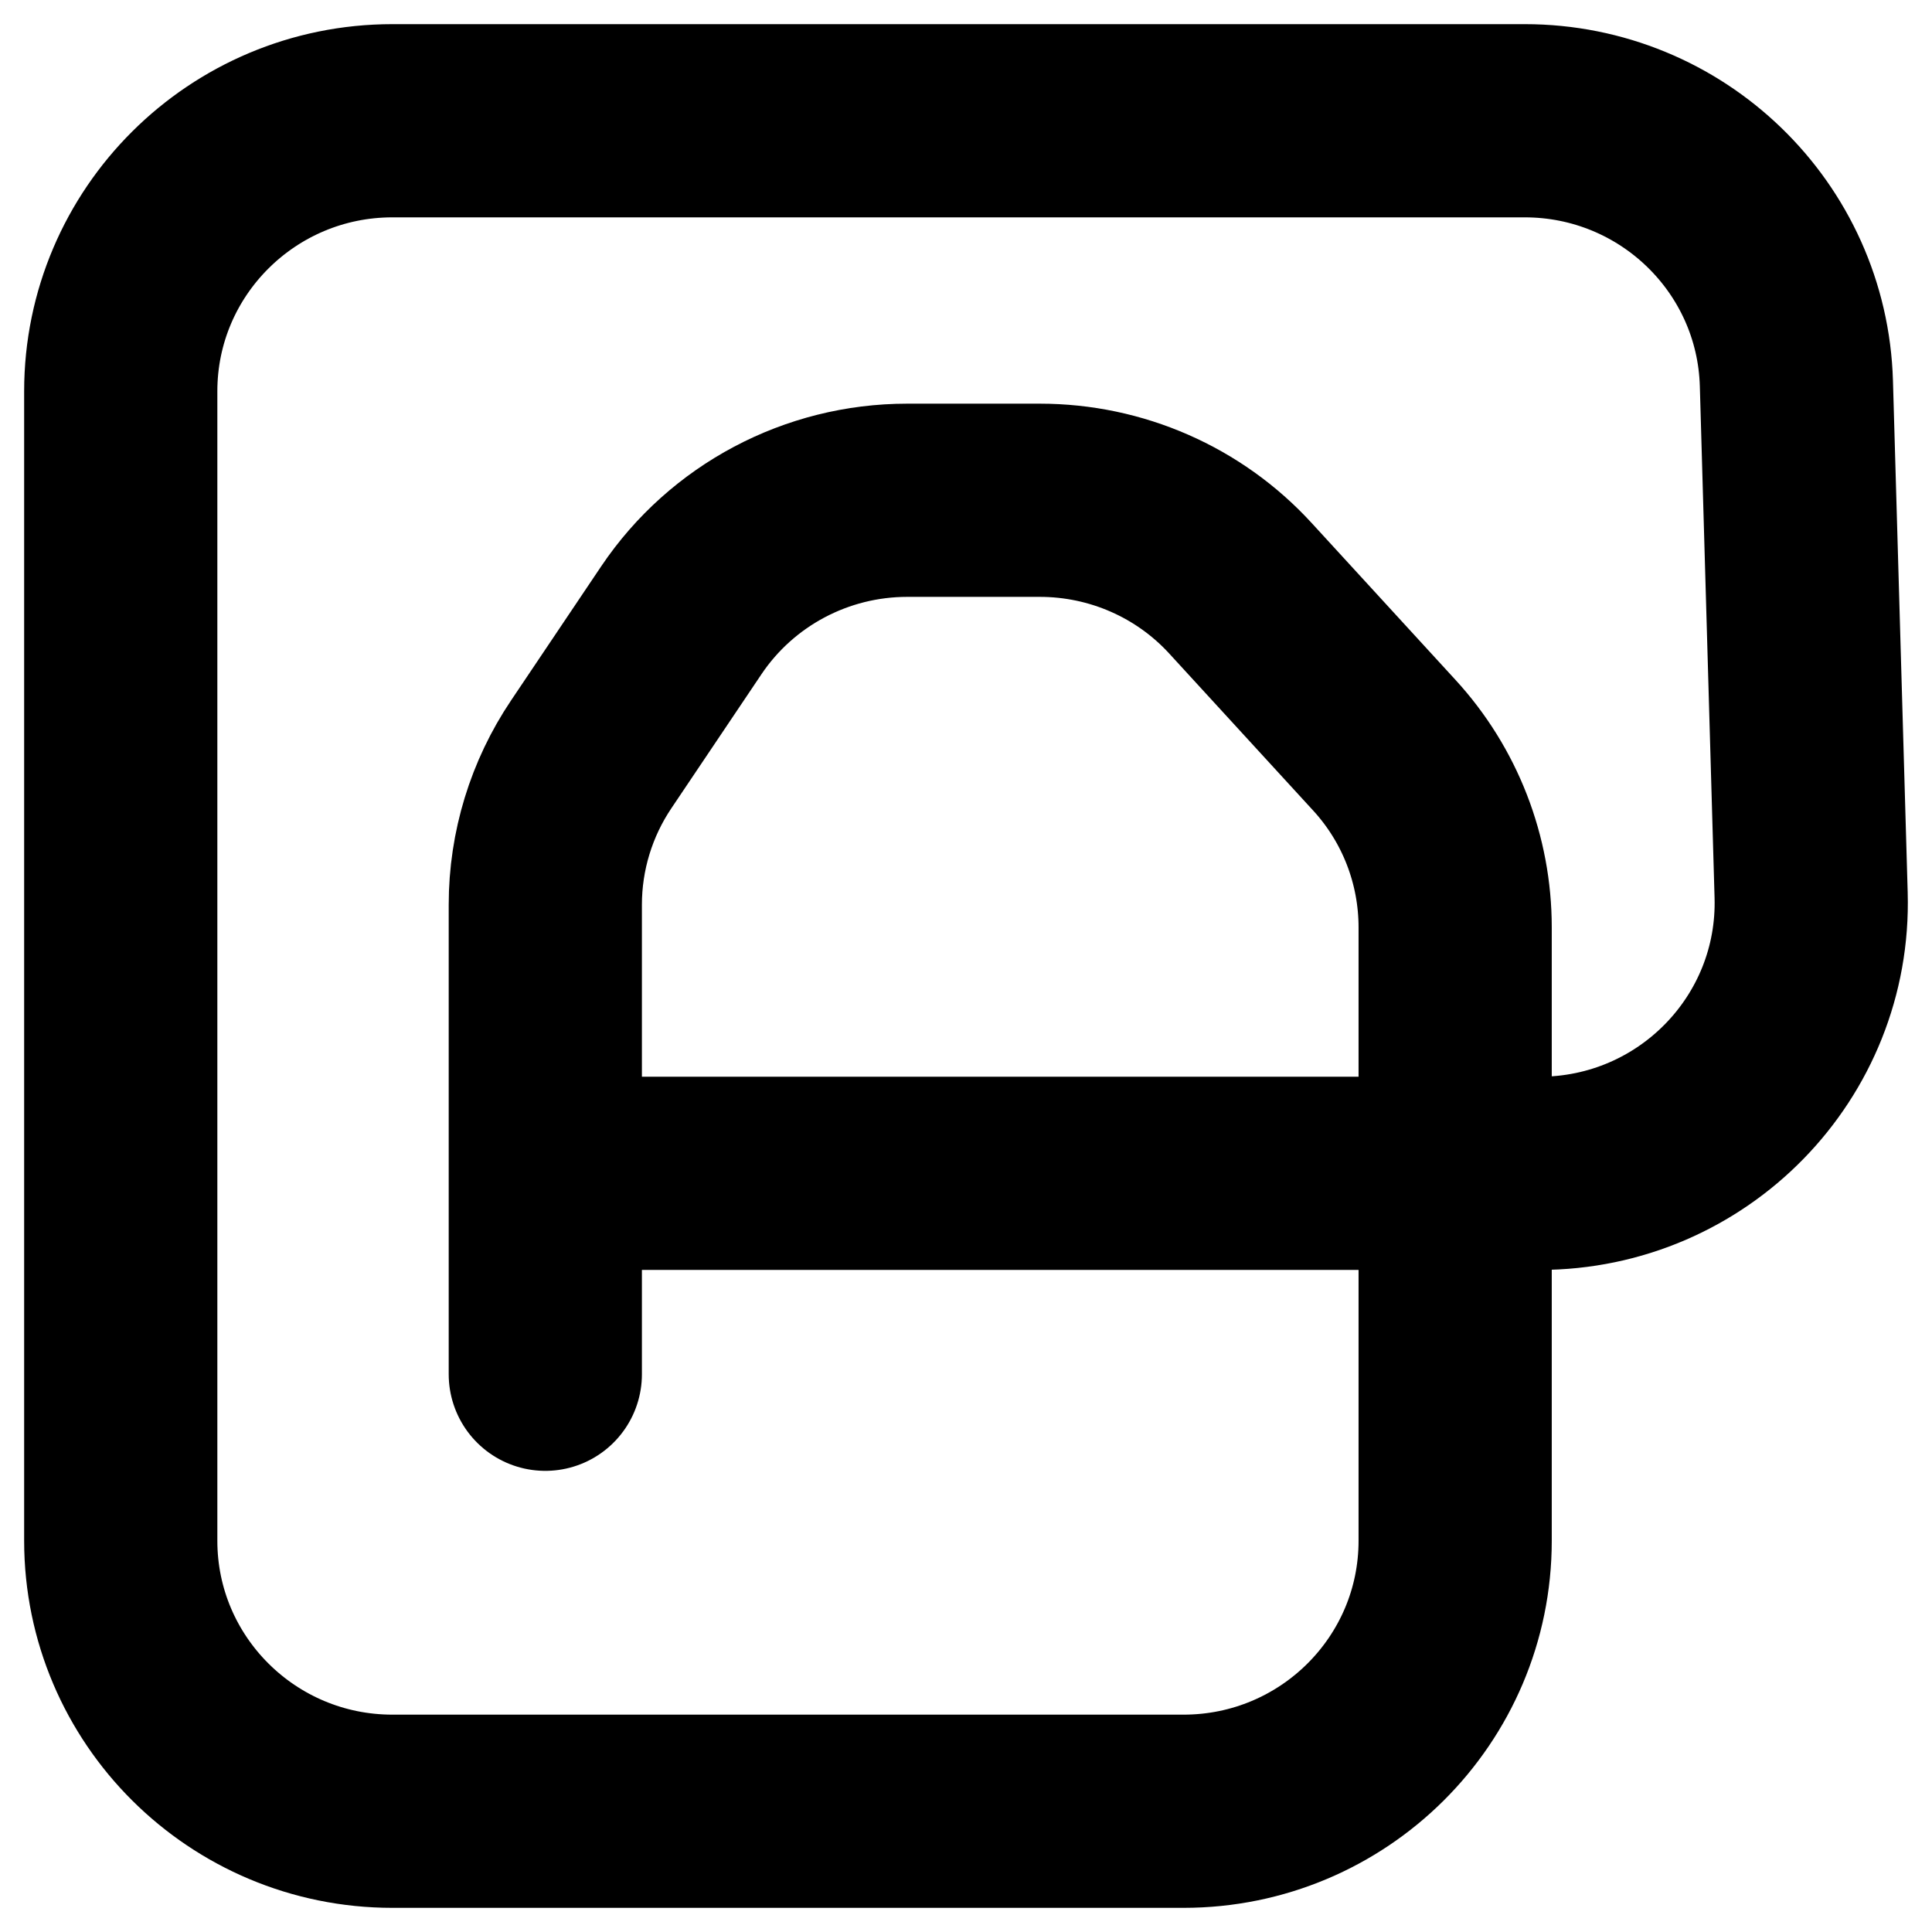 <svg width="16" height="16" viewBox="0 0 16 16" fill="none" xmlns="http://www.w3.org/2000/svg">
  <path d="M4.516 11.381V7.492C4.516 7.048 4.649 6.614 4.897 6.246L5.643 5.136C6.061 4.515 6.763 4.143 7.513 4.143H8.611C9.244 4.143 9.847 4.407 10.273 4.872L11.463 6.17C11.842 6.582 12.051 7.121 12.051 7.68V12.623V12.76C12.051 13.997 11.044 15 9.801 15H3.25C2.008 15 1 13.997 1 12.76V3.24C1 2.003 2.008 1 3.25 1H12.627C13.845 1 14.842 1.964 14.877 3.176L14.999 7.413C15.035 8.675 14.018 9.717 12.749 9.717H4.516" stroke="currentColor" stroke-width="1.6" stroke-linecap="round"/>
</svg>  
